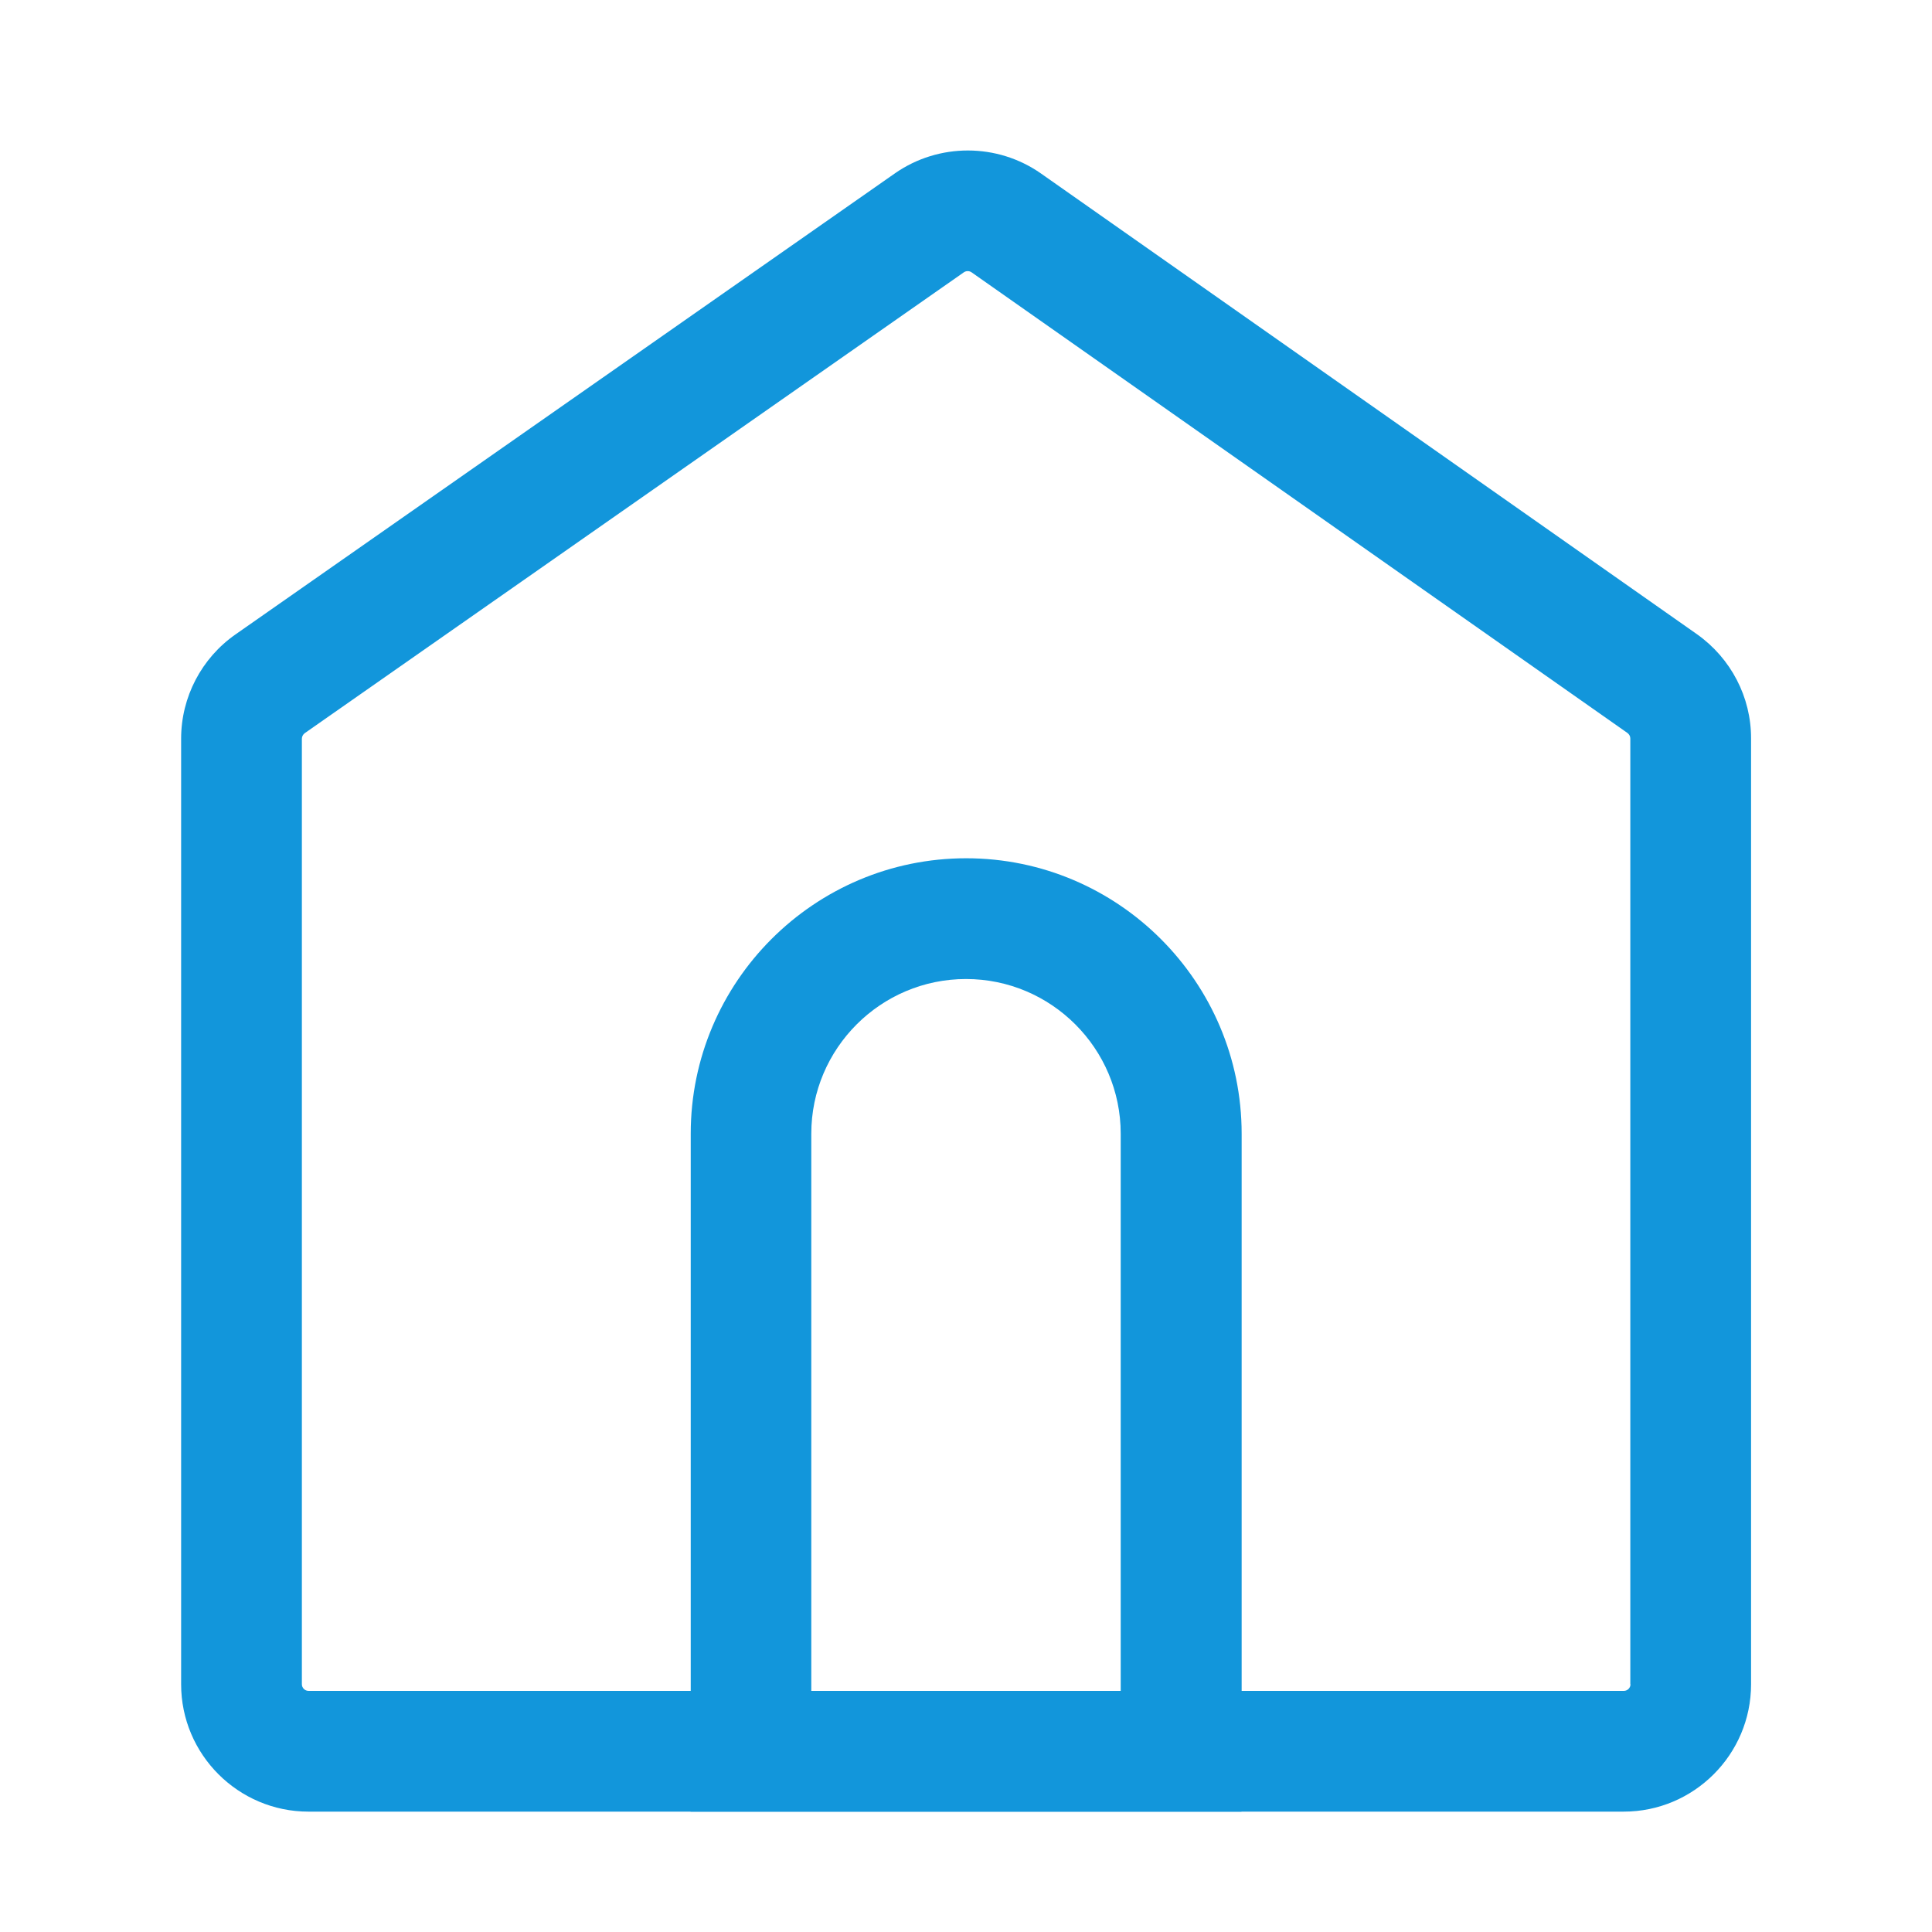 <?xml version="1.0" standalone="no"?><!DOCTYPE svg PUBLIC "-//W3C//DTD SVG 1.1//EN" "http://www.w3.org/Graphics/SVG/1.1/DTD/svg11.dtd"><svg t="1552563420377" class="icon" style="" viewBox="0 0 1024 1024" version="1.1" xmlns="http://www.w3.org/2000/svg" p-id="1457" xmlns:xlink="http://www.w3.org/1999/xlink" width="200" height="200"><defs><style type="text/css"></style></defs><path d="M899.5 336.2L551.8 92c-23.2-16.3-54.3-16.3-77.5-0.1L124.9 336.2C106.8 348.8 96 369.5 96 391.5v501.2c0 37.2 30.3 67.5 67.5 67.5H366v0.1h292v-0.1h202.6c37.2 0 67.5-30.3 67.5-67.5V391.5c0.1-22-10.7-42.6-28.6-55.3z m-305.4 560H430V600.9c0-45.2 36.8-82 82-82s82 36.8 82 82v295.3z m270.1-3.5c0 1.9-1.6 3.5-3.5 3.5H658.1V600.9c0-80.5-65.5-146-146-146s-146 65.5-146 146v295.3H163.5c-1.9 0-3.5-1.6-3.5-3.5V391.5c0-1.1 0.6-2.2 1.5-2.9l349.4-244.3c0.6-0.4 1.3-0.6 2-0.6s1.4 0.2 2 0.6l347.7 244.2c0.9 0.7 1.5 1.7 1.5 2.9v501.3z" p-id="1458" fill="#1296db"></path></svg>